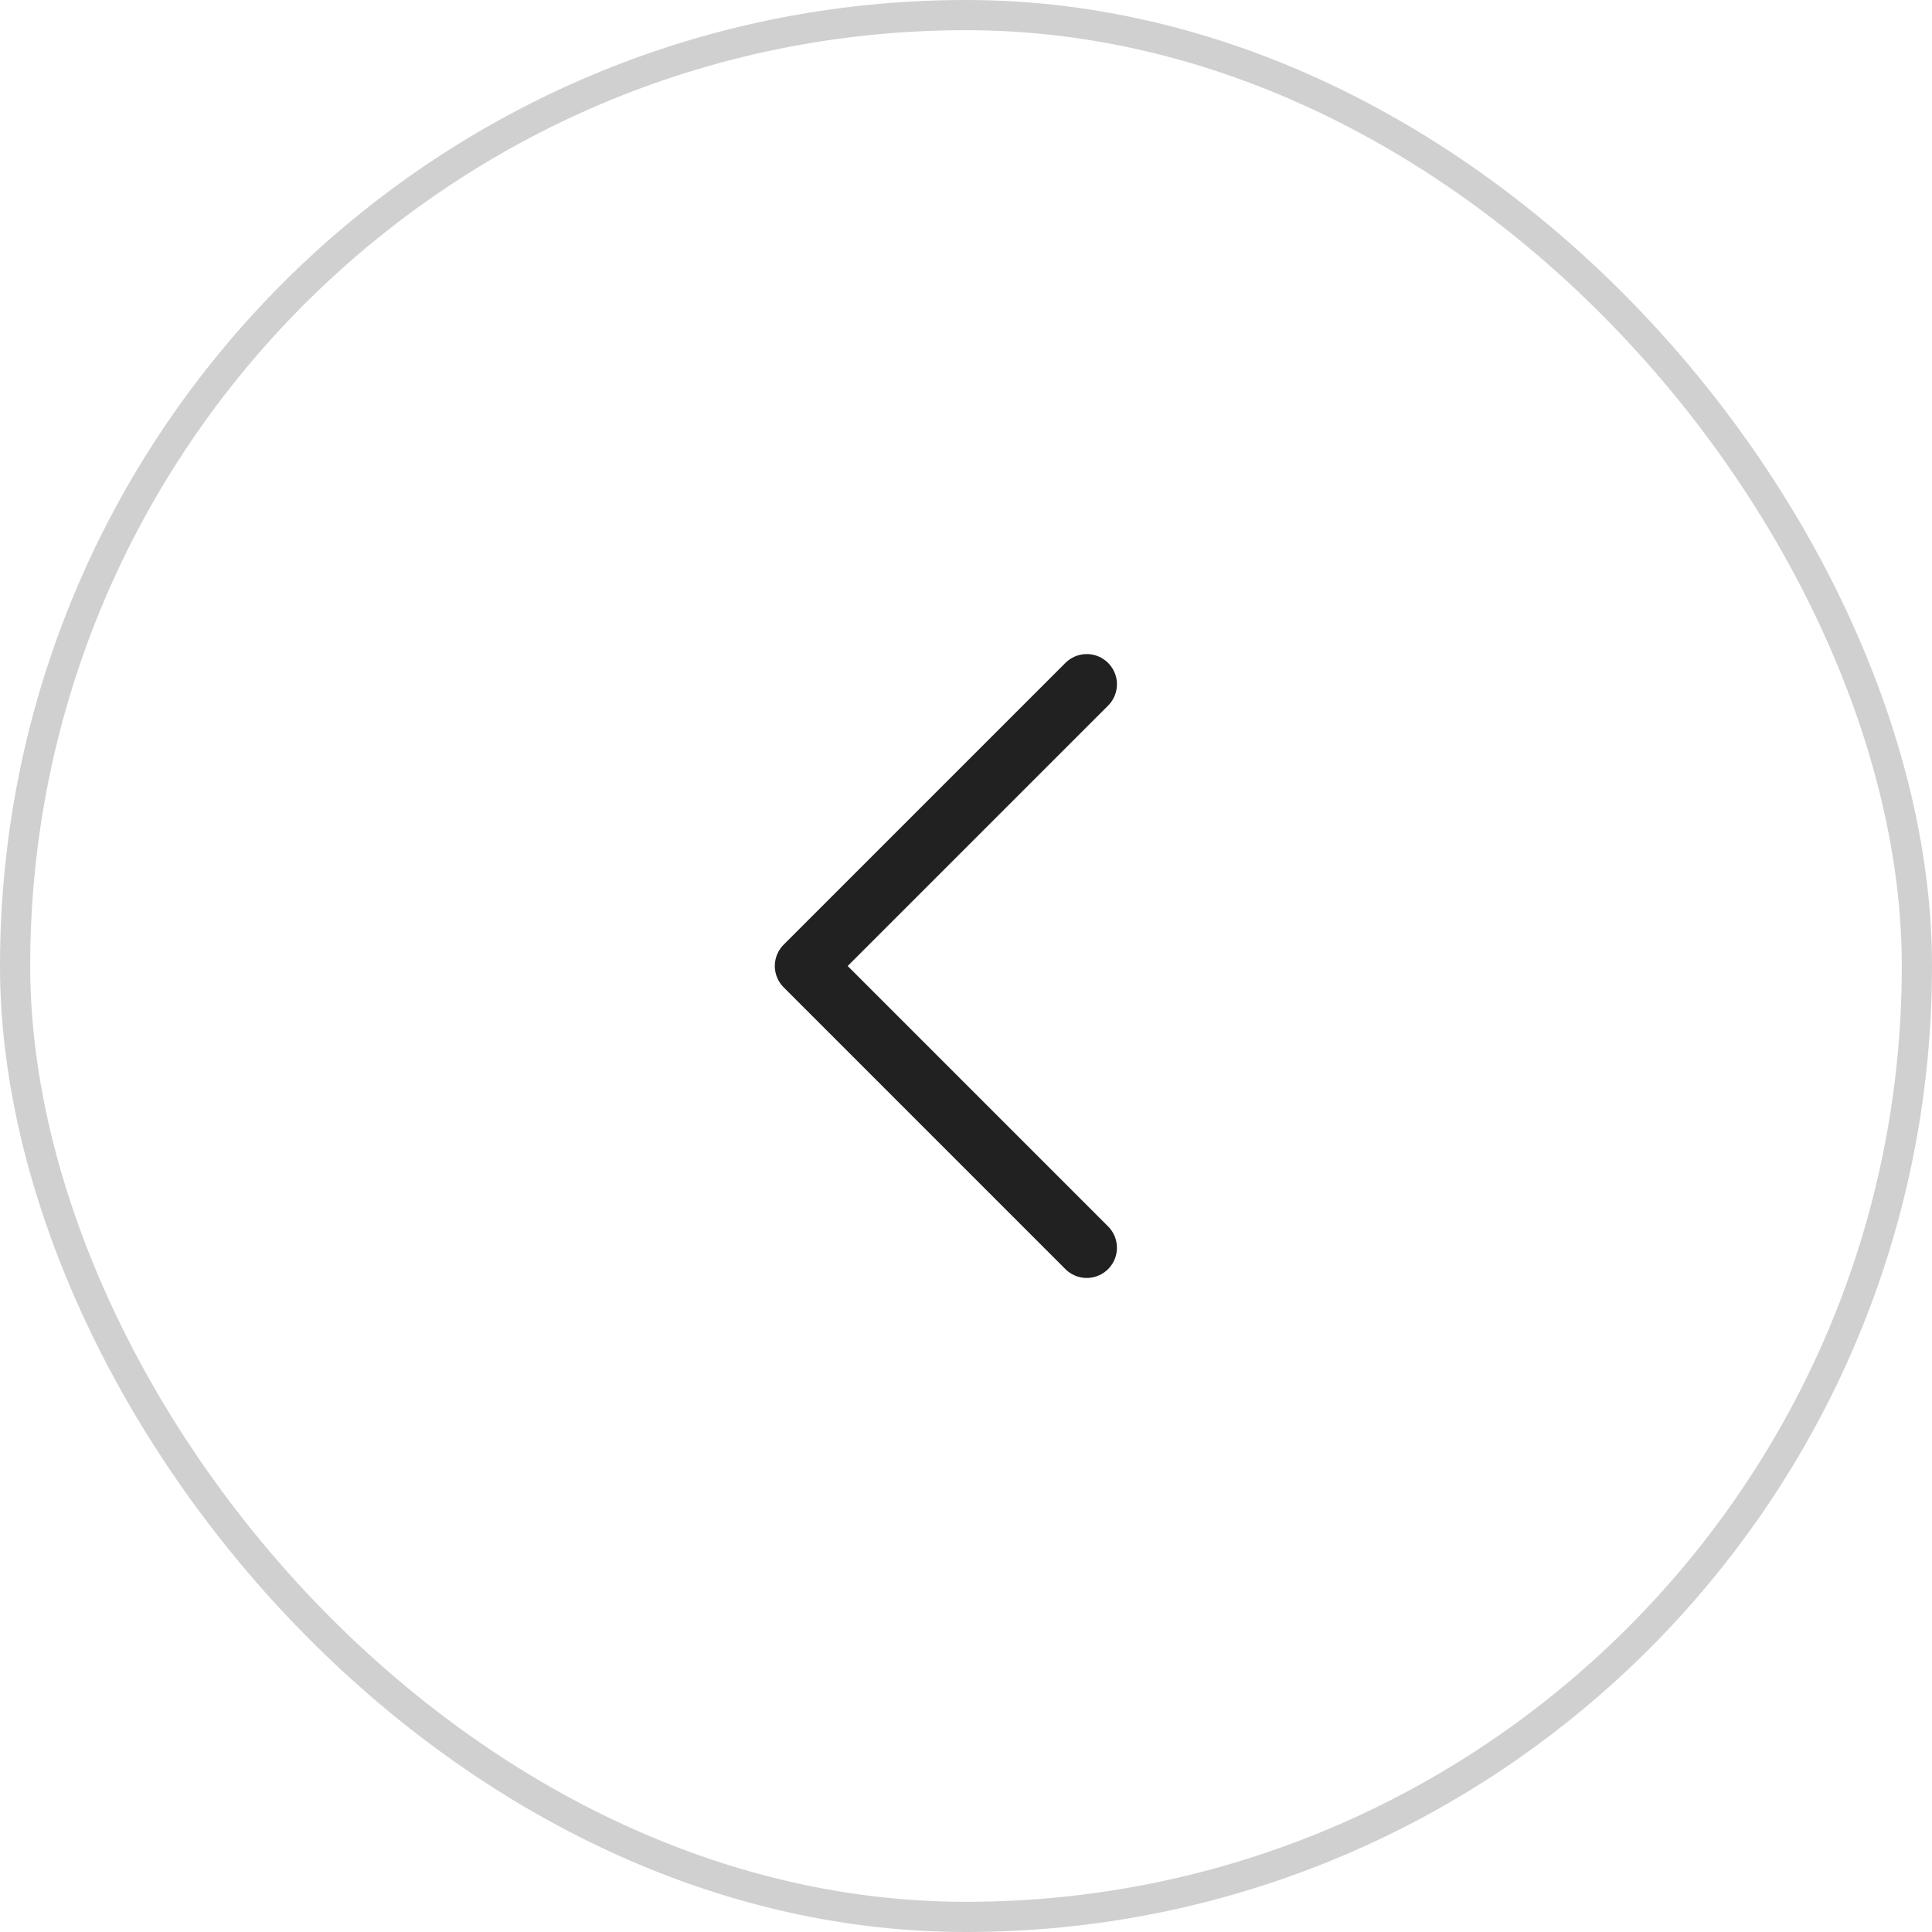 <svg width="64" height="64" viewBox="0 0 64 64" fill="none" xmlns="http://www.w3.org/2000/svg">
<rect x="0.5" y="0.5" width="63" height="63" rx="31.5" stroke="#D0D0D0"/>
<path d="M36 41.334L26.667 32L36 22.667" stroke="#212121" stroke-width="2" stroke-linecap="round" stroke-linejoin="round"/>
</svg>
